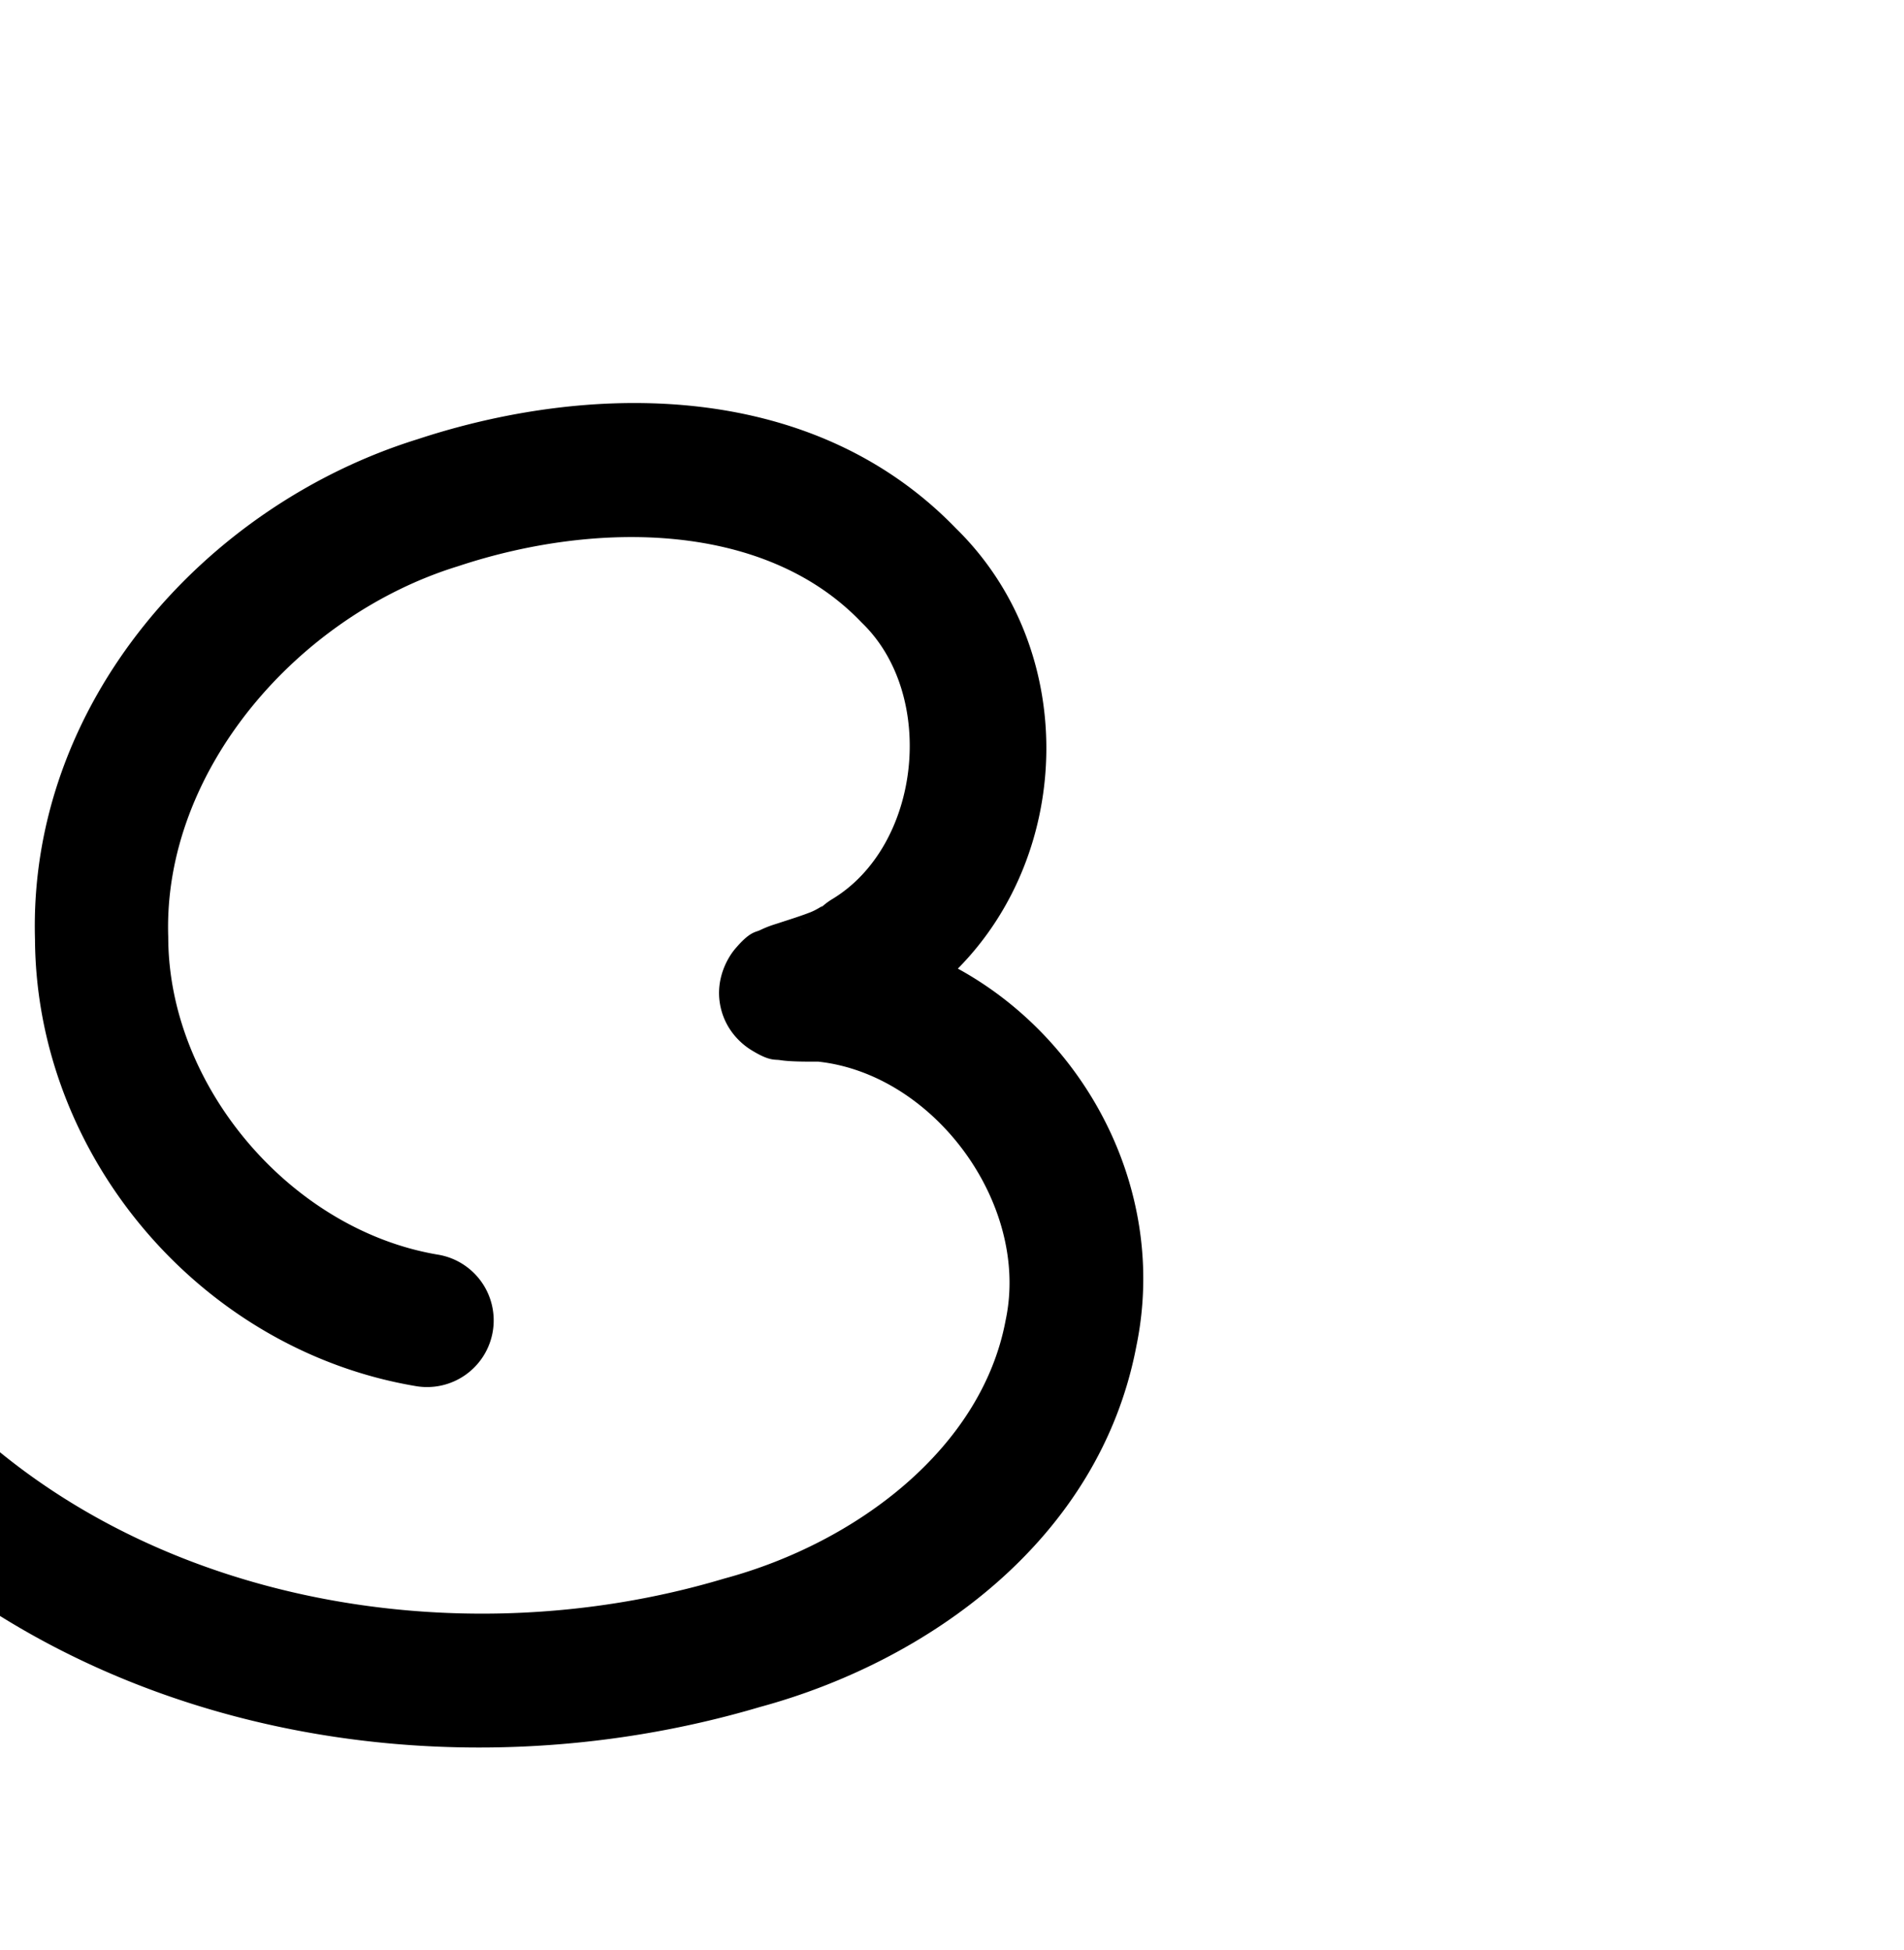 <?xml version="1.0" encoding="UTF-8" standalone="no"?>
<!-- Created with Inkscape (http://www.inkscape.org/) -->

<svg
   xmlns:dc="http://purl.org/dc/elements/1.1/"
   xmlns:cc="http://creativecommons.org/ns#"
   xmlns:rdf="http://www.w3.org/1999/02/22-rdf-syntax-ns#"
   xmlns:svg="http://www.w3.org/2000/svg"
   xmlns="http://www.w3.org/2000/svg"
   xmlns:sodipodi="http://sodipodi.sourceforge.net/DTD/sodipodi-0.dtd"
   xmlns:inkscape="http://www.inkscape.org/namespaces/inkscape"
   width="2000"
   height="2048"
   id="svg2992"
   version="1.1"
   inkscape:version="0.91pre3 r13670"
   sodipodi:docname="ദ്ര.svg">
  <defs
     id="defs5498">
    <inkscape:path-effect
       effect="spiro"
       id="path-effect4140"
       is_visible="true" />
    <inkscape:path-effect
       effect="spiro"
       id="path-effect4140-1"
       is_visible="true" />
  </defs>
  <sodipodi:namedview
     inkscape:window-height="853"
     inkscape:window-width="1600"
     inkscape:pageshadow="2"
     inkscape:pageopacity="0.0"
     borderopacity="1.0"
     bordercolor="#666666"
     pagecolor="#ffffff"
     id="base"
     showgrid="true"
     showguides="true"
     inkscape:guide-bbox="true"
     inkscape:zoom="0.32102648"
     inkscape:cx="-194.08895"
     inkscape:cy="784.51475"
     inkscape:window-x="1598"
     inkscape:window-y="-3"
     inkscape:current-layer="layer1-7"
     inkscape:window-maximized="1">
    <sodipodi:guide
       orientation="horizontal"
       position="0,600"
       id="guide5596" />
    <inkscape:grid
       type="xygrid"
       id="grid3769"
       empspacing="3"
       visible="true"
       enabled="true"
       snapvisiblegridlinesonly="true"
       spacingx="4px"
       units="px"
       dotted="true"
       spacingy="4px" />
    <sodipodi:guide
       orientation="0,1"
       position="-1040,1600"
       id="guide2985" />
  </sodipodi:namedview>
  <g
     inkscape:label="Layer 1"
     inkscape:groupmode="layer"
     id="layer1"
     transform="translate(0,1048)">
    <g
       id="layer1-7"
       inkscape:label="Layer 1"
       transform="translate(-66.392,-1.048)">
      <path
         style="color:#000000;font-style:normal;font-variant:normal;font-weight:normal;font-stretch:normal;font-size:medium;line-height:normal;font-family:sans-serif;text-indent:0;text-align:start;text-decoration:none;text-decoration-line:none;text-decoration-style:solid;text-decoration-color:#000000;letter-spacing:normal;word-spacing:normal;text-transform:none;direction:ltr;block-progression:tb;writing-mode:lr-tb;baseline-shift:baseline;text-anchor:start;white-space:normal;clip-rule:nonzero;display:inline;overflow:visible;visibility:visible;opacity:1;isolation:auto;mix-blend-mode:normal;color-interpolation:sRGB;color-interpolation-filters:linearRGB;solid-color:#000000;solid-opacity:1;fill:#000000;fill-opacity:1;fill-rule:nonzero;stroke:none;stroke-width:140;stroke-linecap:round;stroke-linejoin:round;stroke-miterlimit:4;stroke-dasharray:none;stroke-dashoffset:0;stroke-opacity:1;color-rendering:auto;image-rendering:auto;shape-rendering:auto;text-rendering:auto;enable-background:accumulate"
         d="m 741.242,-623.6 c -81.758,-1.121 -163.513,13.982 -236.074,37.898 C 281.888,-516.432 95.953,-308.501 103.145,-60.318 104.559,168.086 277.486,370.455 502.295,408.666 A 70.007,70.007 0 1 0 525.756,270.645 C 371.861,244.487 243.742,94.24 243.117,-61.873 a 70.007,70.007 0 0 0 -0.033,-1.875 C 237.722,-237.711 379.408,-400.356 547.178,-452.166 a 70.007,70.007 0 0 0 1.312,-0.418 c 146.321,-48.359 322.054,-45.667 422.193,58.633 a 70.007,70.007 0 0 0 1.656,1.668 c 77.981,75.943 61.667,233.201 -31.688,289.6 a 70.007,70.007 0 0 0 -13.48,10.598 c 7.053,-7.105 0.324,-0.667 -9.389,3.182 -9.713,3.849 -22.094,7.693 -33.535,11.451 -5.721,1.879 -10.298,3.03 -19.77,7.518 -4.736,2.244 -10.548,1.315 -26.102,19.785 -7.777,9.235 -20.399,31.088 -15.633,57.982 4.766,26.894 22.76,41.787 32.436,47.809 19.35,12.043 24.645,9.932 30.16,10.75 5.515,0.818 9.574,1.067 13.939,1.281 7.51,0.368 16.041,0.411 26.264,0.338 122.515,13.045 222.487,149.989 197.4,270.605 a 70.007,70.007 0 0 0 -0.264,1.332 c -25.124,133.759 -155.913,233.182 -294.715,270.785 a 70.007,70.007 0 0 0 -1.689,0.48 C 543.768,695.409 208.448,635.057 5.18,421.723 A 70.007,70.007 0 0 0 3.947,420.459 C -187.515,229.402 -231.699,-97.557 -96.295,-331.773 a 70.007,70.007 0 0 0 0.611,-1.08 c 33.1,-59.673 75.626,-114.135 125.578,-160.037 a 70.007,70.007 0 1 0 -94.729,-103.084 c -61.21,56.248 -112.73,122.304 -152.904,194.572 -168.936,292.695 -116.281,681.872 122.277,920.422 C 150.57,776.587 537.006,842.999 864.934,745.754 1041.433,697.83 1221.47,570.152 1260.109,366.568 c 33.046,-160.185 -50.676,-321.235 -187.582,-396.225 121.917,-123.142 126.657,-336.42 -1.935,-462.326 -90.671,-93.753 -209.994,-129.98 -329.35,-131.617 z m 166.594,551.432 c 0.048,-0.002 0.154,0.023 0.203,0.021 -0.117,-0.004 -0.537,6.24e-4 -0.646,-0.004 0.169,-0.013 0.248,-0.009 0.443,-0.018 z"
         id="path3834-5"
         inkscape:connector-curvature="0" />
      <path
         sodipodi:nodetypes="caaacaaac"
         inkscape:connector-curvature="0"
         id="path3834-5-9"
         d="m -1145.011,345.031 c -104.829,-19.499 -201.259,-80.899 -263.276,-167.635 -62.017,-86.736 -88.93,-197.841 -73.478,-303.343 16.659,-113.74 81.381,-218.082 170.502,-290.689 89.121,-72.607 201.265,-114.421 315.518,-127.089 78.903,-8.749 160.531,-3.775 234.534,24.96 74.003,28.735 139.834,82.868 173.169,154.916 32.656,70.582 31.589,155.899 -2.823,225.642 -34.412,69.743 -101.47,122.499 -177.354,139.527 84.107,-0.786 167.905,35.376 225.033,97.11 57.127,61.734 86.695,148.079 79.402,231.874 -8.725,100.246 -68.248,191.663 -147.401,253.792 -79.154,62.129 -176.446,97.467 -274.979,117.874 -171.414,35.501 -353.01,27.685 -517.438,-32.368 -164.428,-60.053 -310.55,-173.633 -400.676,-323.701 -83.056,-138.294 -116.742,-305.567 -93.689,-465.23 23.053,-159.663 102.679,-310.575 221.463,-419.727"
         style="fill:none;stroke:#000000;stroke-width:140;stroke-linecap:round;stroke-linejoin:round;stroke-miterlimit:4;stroke-dasharray:none;stroke-opacity:1"
         inkscape:path-effect="#path-effect4140-1"
         inkscape:original-d="m -1145.011,345.03109 c -80.8951,-75.23015 -359.8613,-279.371441 -336.7544,-470.9783 25.5779,-212.09695 274.6987,-386.43117 486.02003,-417.77823 146.9322,-21.79569 356.98322,40.26367 407.70311,179.8761 46.34704,127.57565 -180.17675,365.1694137 -180.17675,365.1694137 0,0 312.08971,179.7695763 304.43434,328.9834063 -9.60904,187.29351 -237.73209,338.86127 -422.3806,371.66567 -323.18703,57.417 -752.53753,-72.6416 -918.11433,-356.06857 -150.3416,-257.348041 -225.9762,-642.2889 127.7739,-884.95729" />
    </g>
  </g>
</svg>
